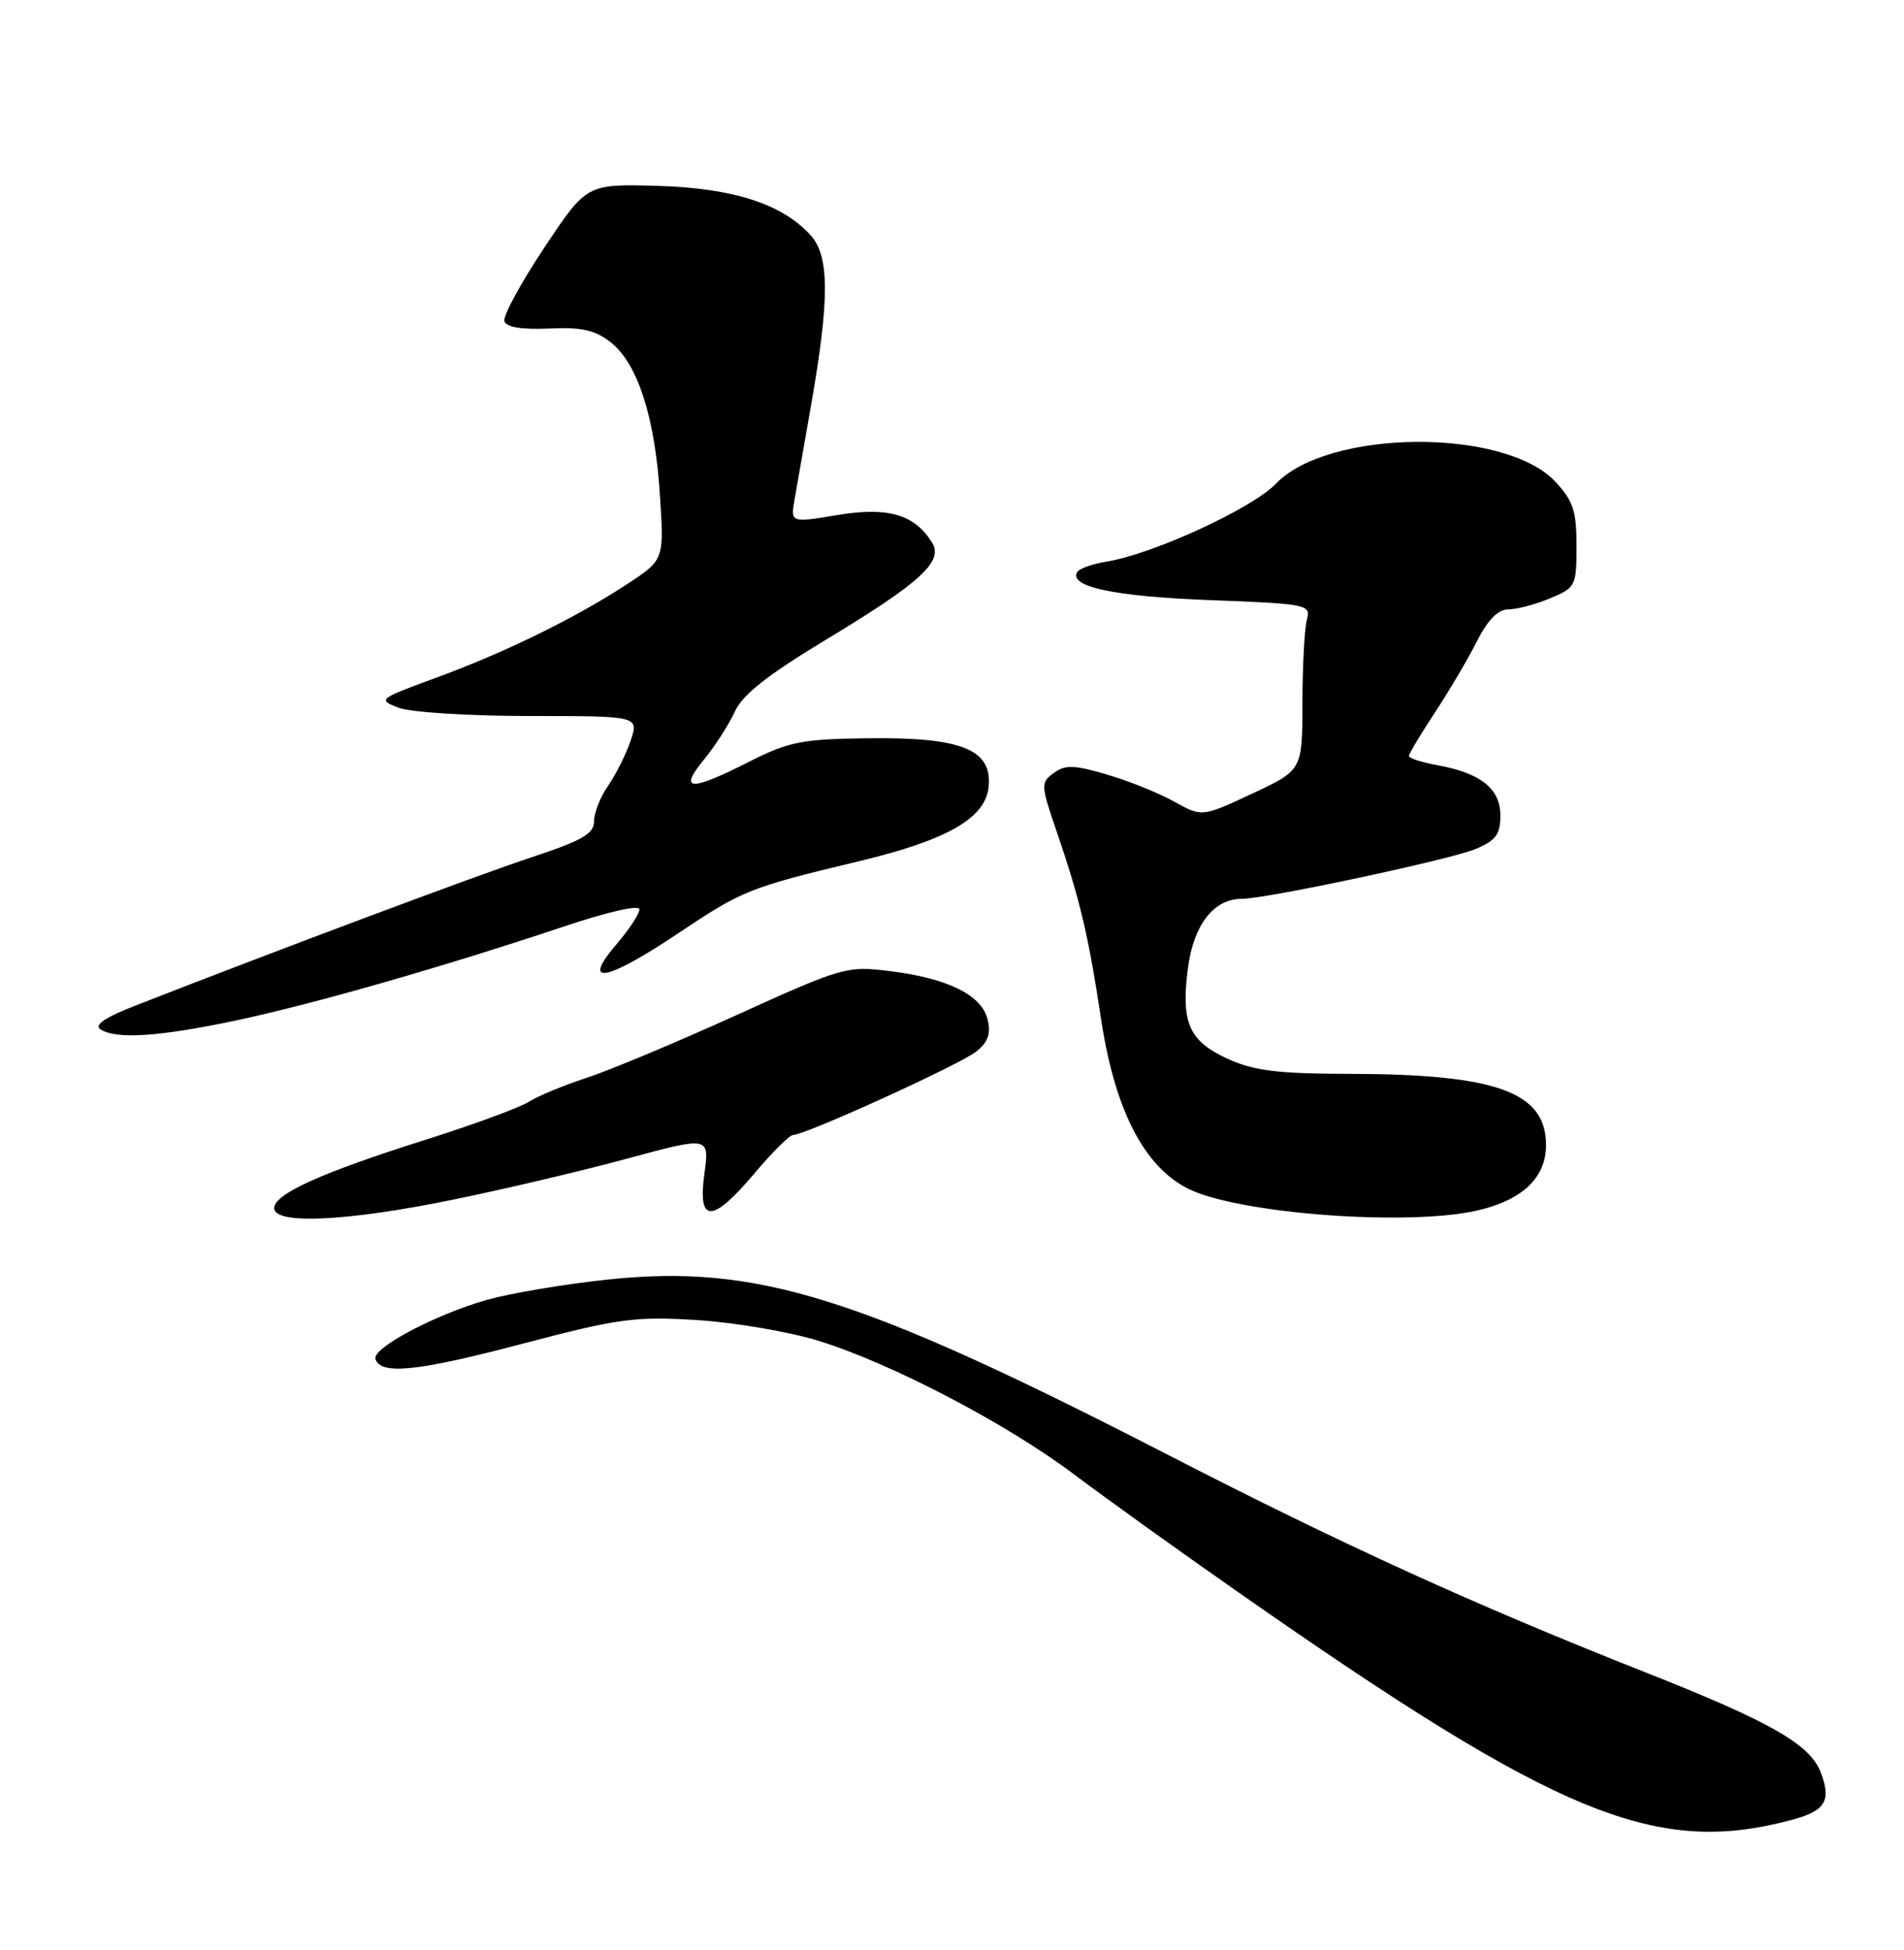<?xml version="1.0" encoding="UTF-8" standalone="no"?>
<!DOCTYPE svg PUBLIC "-//W3C//DTD SVG 1.1//EN" "http://www.w3.org/Graphics/SVG/1.1/DTD/svg11.dtd" >
<svg xmlns="http://www.w3.org/2000/svg" xmlns:xlink="http://www.w3.org/1999/xlink" version="1.1" viewBox="0 0 250 256">
 <g >
 <path fill="currentColor"
d=" M 235.30 238.91 C 239.67 237.74 240.49 236.41 239.08 232.71 C 237.67 229.00 232.52 226.06 216.08 219.56 C 193.73 210.74 176.28 202.79 153.21 190.92 C 112.76 170.12 99.29 165.91 79.73 167.99 C 74.10 168.59 67.03 169.78 64.00 170.63 C 57.19 172.55 48.83 176.98 49.30 178.42 C 50.00 180.54 54.83 180.04 68.56 176.42 C 81.21 173.09 83.33 172.80 91.50 173.30 C 96.45 173.61 103.65 174.84 107.50 176.03 C 117.12 179.02 132.19 186.90 141.08 193.60 C 145.16 196.67 154.80 203.59 162.50 208.97 C 204.71 238.49 217.40 243.71 235.30 238.91 Z  M 59.37 157.52 C 66.04 156.16 76.37 153.73 82.33 152.11 C 93.16 149.18 93.16 149.18 92.49 154.09 C 91.58 160.66 93.50 160.64 99.10 154.00 C 101.42 151.25 103.68 149.00 104.14 149.00 C 105.75 149.00 126.13 139.72 128.20 138.04 C 129.76 136.78 130.14 135.68 129.66 133.79 C 128.86 130.60 124.39 128.41 116.76 127.48 C 111.20 126.79 110.58 126.97 96.76 133.24 C 88.92 136.80 80.03 140.52 77.00 141.51 C 73.97 142.50 70.57 143.91 69.44 144.65 C 68.30 145.38 62.22 147.62 55.94 149.61 C 42.14 153.97 36.00 156.75 36.00 158.61 C 36.00 160.79 45.54 160.35 59.37 157.52 Z  M 194.00 158.91 C 199.90 157.55 203.00 154.60 203.00 150.33 C 203.00 143.37 196.49 141.01 177.20 140.98 C 167.80 140.96 164.66 140.58 161.24 139.02 C 156.11 136.69 155.04 134.27 155.98 127.09 C 156.72 121.41 159.37 118.00 163.04 118.00 C 166.27 118.00 190.39 112.86 193.75 111.46 C 196.40 110.35 197.00 109.55 197.00 107.07 C 197.00 103.55 194.45 101.50 188.75 100.46 C 186.69 100.09 185.00 99.54 185.00 99.24 C 185.00 98.95 186.52 96.41 188.37 93.60 C 190.22 90.80 192.71 86.59 193.89 84.25 C 195.35 81.37 196.69 80.00 198.05 80.00 C 199.16 80.00 201.62 79.35 203.53 78.55 C 206.89 77.15 207.00 76.93 207.00 71.66 C 207.00 67.08 206.56 65.74 204.22 63.24 C 197.59 56.14 174.40 56.31 167.51 63.52 C 164.41 66.75 151.42 72.73 145.34 73.72 C 143.48 74.02 141.72 74.64 141.45 75.08 C 140.25 77.02 146.27 78.30 158.76 78.78 C 171.78 79.28 172.14 79.35 171.59 81.39 C 171.28 82.55 171.02 87.46 171.01 92.30 C 171.00 101.11 171.00 101.11 164.41 104.19 C 157.83 107.27 157.83 107.27 154.16 105.23 C 152.15 104.11 148.18 102.51 145.33 101.68 C 141.03 100.41 139.87 100.38 138.36 101.48 C 136.63 102.74 136.65 103.06 138.74 109.15 C 141.80 118.08 142.92 122.82 144.54 133.58 C 146.34 145.58 150.12 153.03 155.91 156.01 C 162.37 159.32 184.80 161.03 194.00 158.91 Z  M 30.93 133.98 C 41.11 131.83 58.24 126.92 74.08 121.62 C 79.91 119.67 83.98 118.75 83.96 119.40 C 83.94 120.00 82.57 122.08 80.92 124.00 C 76.23 129.47 79.57 128.87 89.03 122.54 C 97.51 116.86 98.35 116.53 112.84 113.05 C 124.40 110.28 129.41 107.40 129.81 103.29 C 130.29 98.38 126.27 96.77 113.96 96.92 C 105.26 97.03 103.58 97.36 98.35 100.01 C 90.62 103.93 89.04 103.86 92.41 99.75 C 93.88 97.96 95.71 95.12 96.48 93.43 C 97.49 91.20 100.77 88.62 108.45 83.98 C 120.90 76.47 123.93 73.70 122.37 71.21 C 120.07 67.53 116.60 66.52 109.99 67.61 C 103.80 68.64 103.80 68.64 104.33 65.57 C 104.62 63.88 105.59 58.32 106.49 53.22 C 108.92 39.39 108.92 33.69 106.50 30.96 C 102.79 26.79 96.29 24.68 86.26 24.40 C 77.03 24.15 77.03 24.15 71.43 32.57 C 68.35 37.20 66.01 41.52 66.23 42.18 C 66.49 42.96 68.53 43.29 72.10 43.13 C 76.37 42.93 78.15 43.33 80.19 44.94 C 83.73 47.72 86.00 54.76 86.65 65.00 C 87.20 73.50 87.20 73.50 82.35 76.68 C 75.63 81.10 66.31 85.66 57.20 89.00 C 49.70 91.75 49.57 91.85 52.32 92.91 C 53.87 93.51 61.55 94.00 69.51 94.00 C 83.90 94.00 83.90 94.00 82.80 97.25 C 82.19 99.04 80.86 101.69 79.85 103.15 C 78.83 104.61 78.00 106.71 78.00 107.82 C 78.00 109.46 76.45 110.35 69.75 112.56 C 62.61 114.92 35.96 124.90 17.70 132.05 C 13.75 133.59 12.31 134.58 13.20 135.14 C 15.29 136.47 20.84 136.11 30.93 133.98 Z "/>
</g>
</svg>